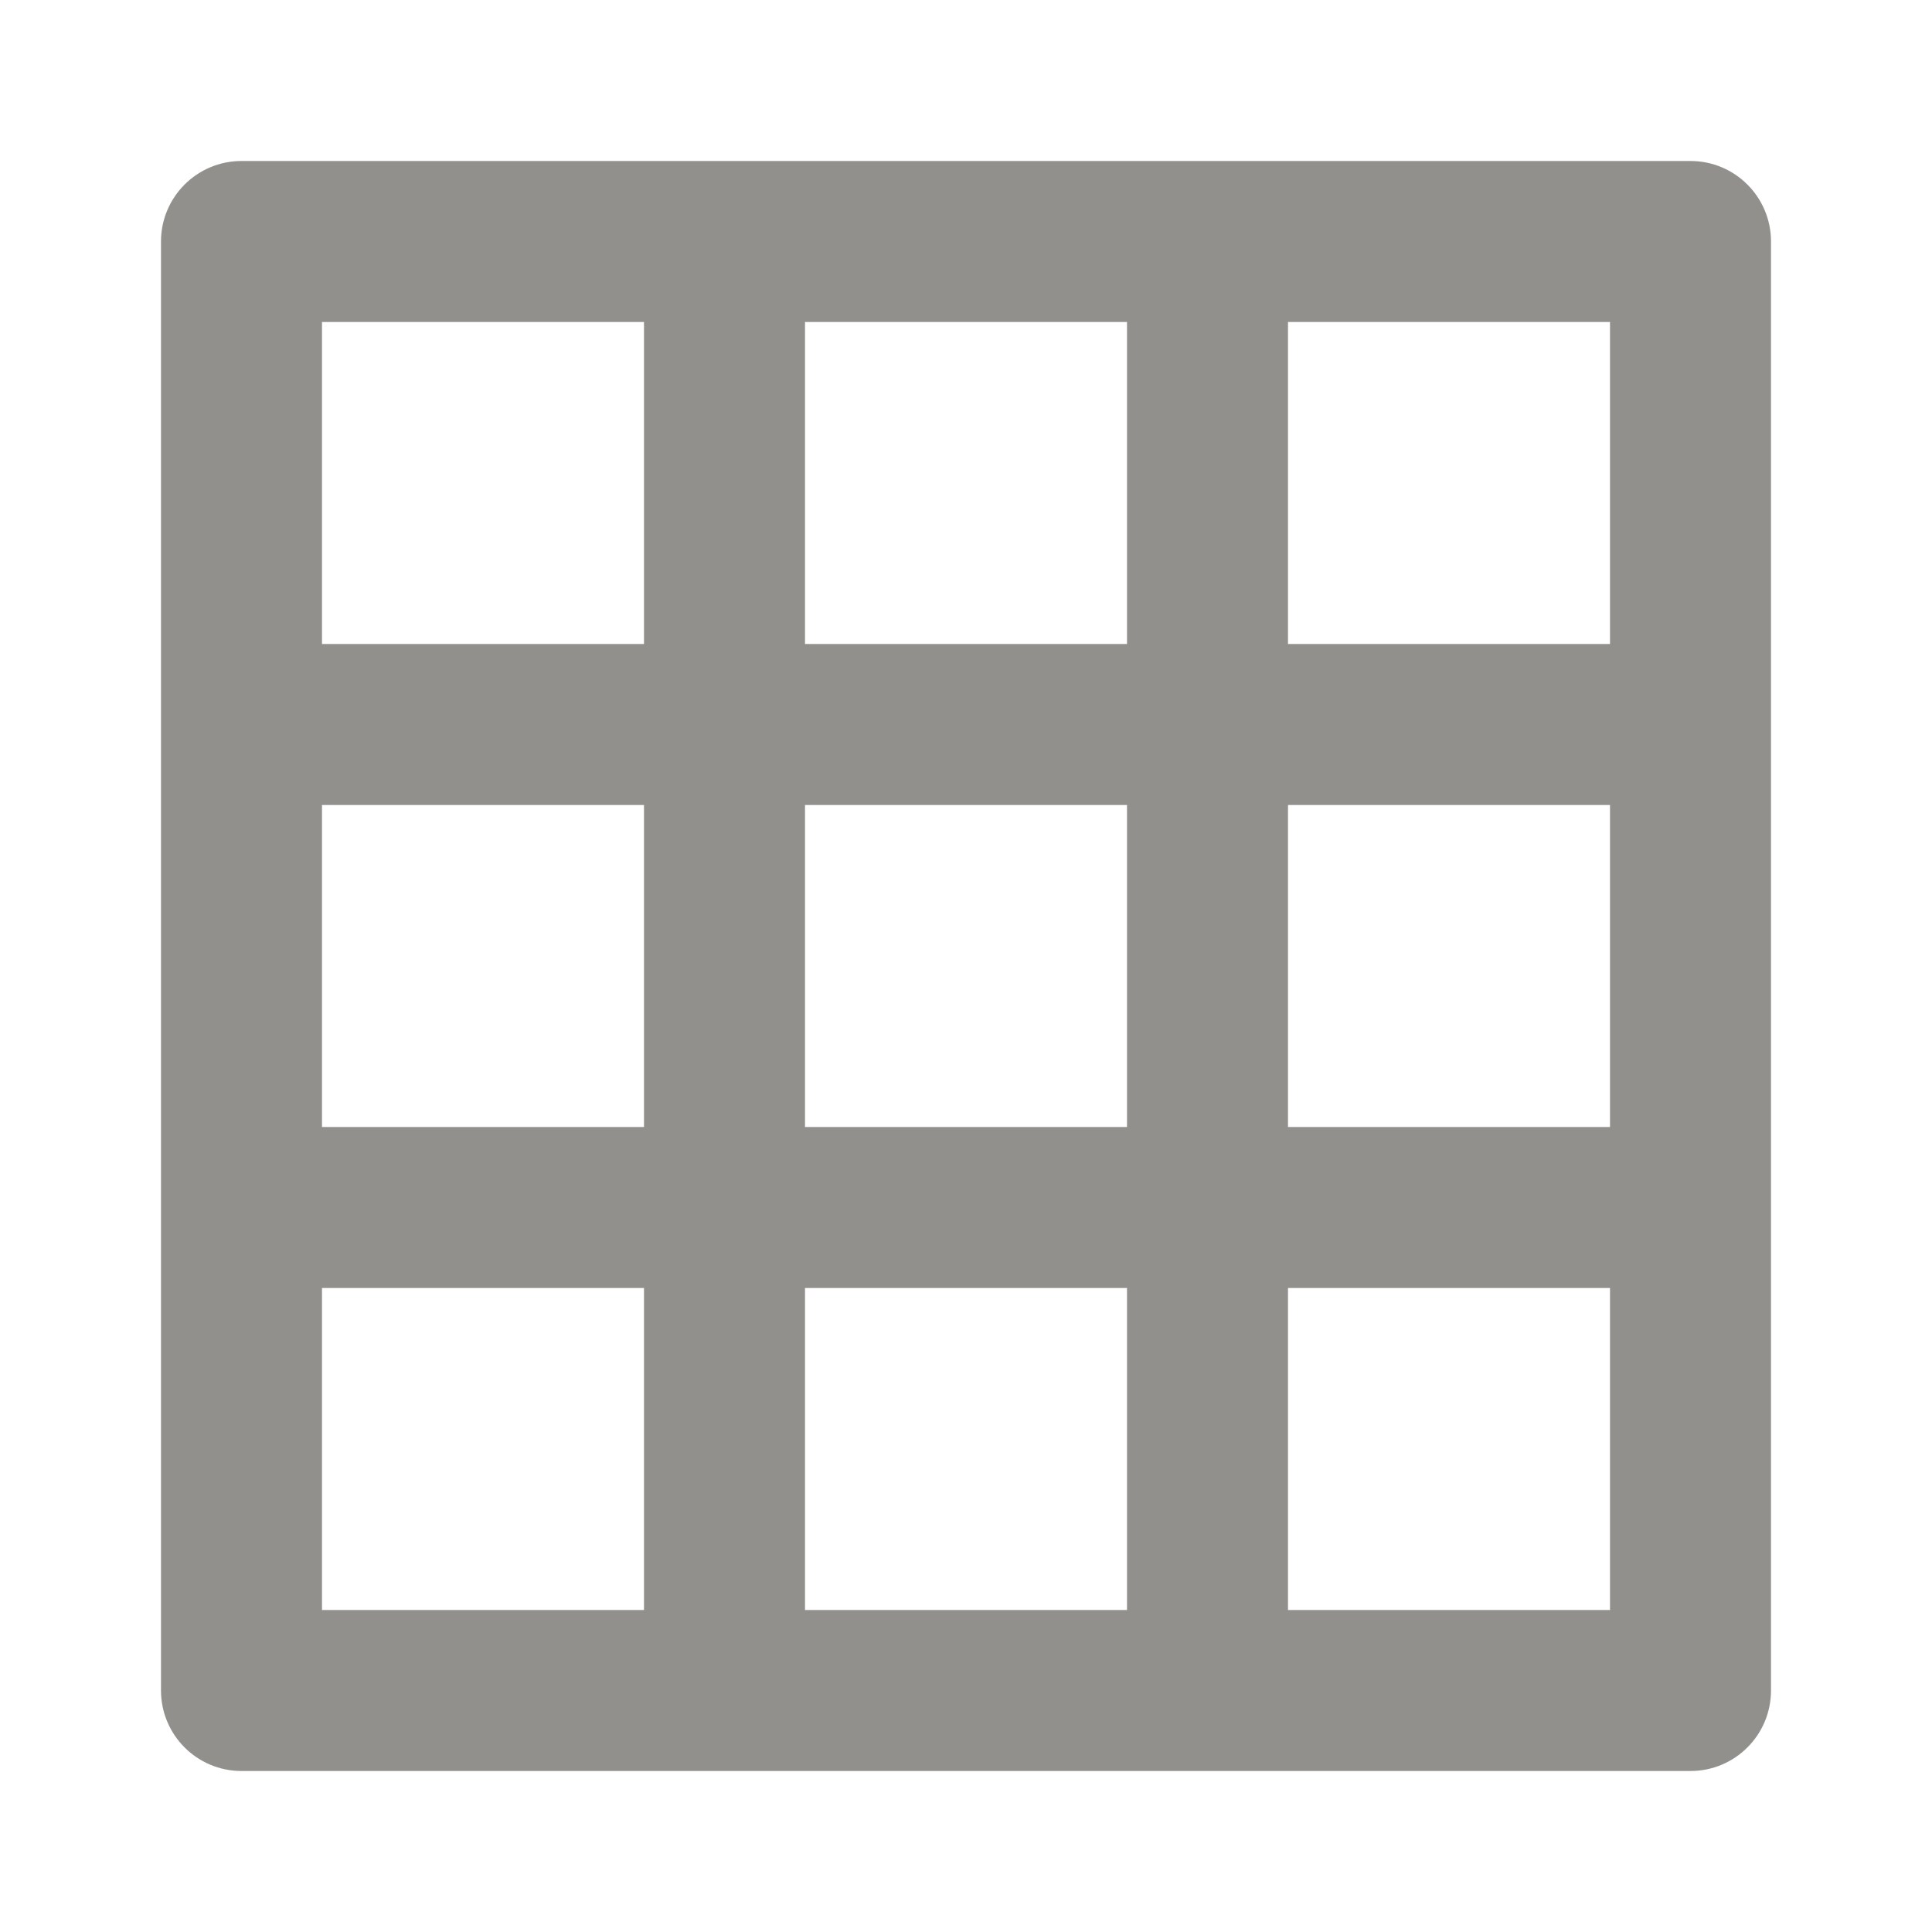 <!-- Generated by IcoMoon.io -->
<svg version="1.1" xmlns="http://www.w3.org/2000/svg" width="280" height="280" viewBox="0 0 280 280">
<title>ul-table</title>
<path fill="#91908d" d="M245 23.333h-210c-6.443 0-11.667 5.223-11.667 11.667v0 210c0 6.443 5.223 11.667 11.667 11.667v0h210c6.443 0 11.667-5.223 11.667-11.667v0-210c0-6.443-5.223-11.667-11.667-11.667v0zM93.333 233.333h-46.667v-46.667h46.667zM93.333 163.333h-46.667v-46.667h46.667zM93.333 93.333h-46.667v-46.667h46.667zM163.333 233.333h-46.667v-46.667h46.667zM163.333 163.333h-46.667v-46.667h46.667zM163.333 93.333h-46.667v-46.667h46.667zM233.333 233.333h-46.667v-46.667h46.667zM233.333 163.333h-46.667v-46.667h46.667zM233.333 93.333h-46.667v-46.667h46.667z"></path>
</svg>
